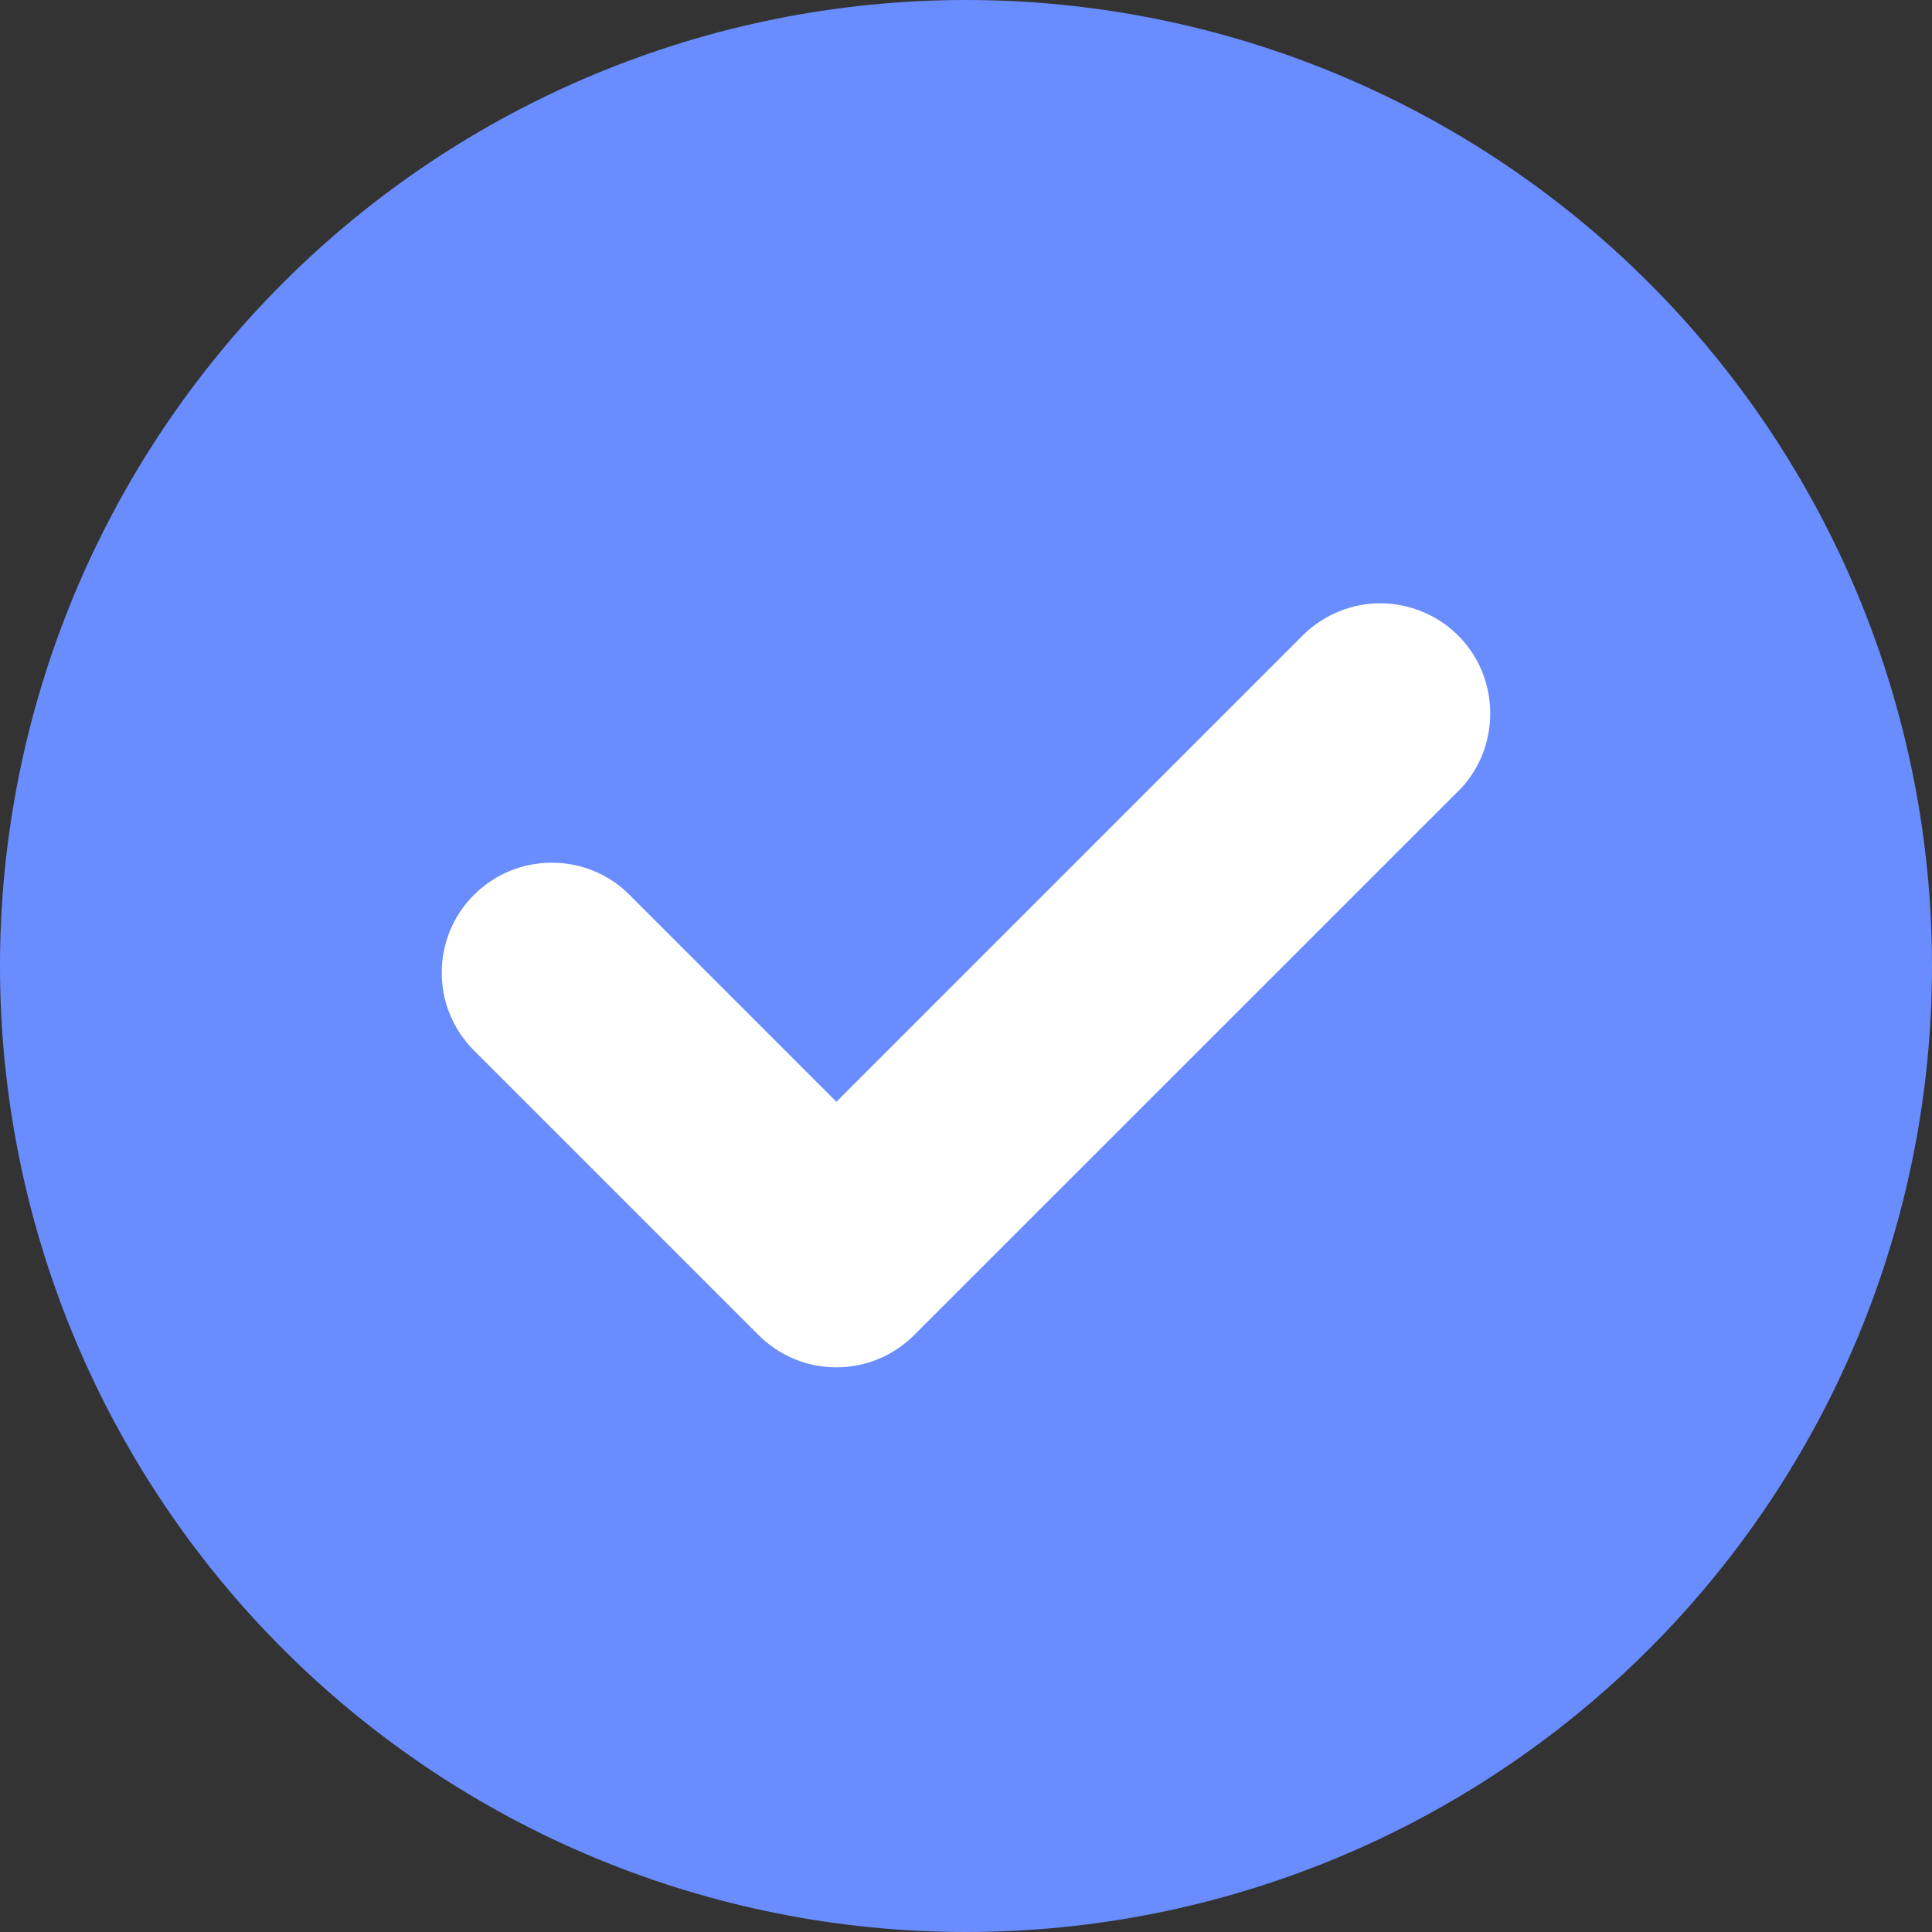 <svg width="26" height="26" viewBox="0 0 26 26" fill="none" xmlns="http://www.w3.org/2000/svg">
<rect x="0" y="0" width="26" height="26" fill="#333333" stroke="none"/>
<g clip-path="url(#clip0)">
<path d="M0 13C0 16.448 1.37 19.754 3.808 22.192C6.246 24.63 9.552 26 13 26C16.448 26 19.754 24.63 22.192 22.192C24.63 19.754 26 16.448 26 13C26 9.552 24.63 6.246 22.192 3.808C19.754 1.37 16.448 0 13 0C9.552 0 6.246 1.37 3.808 3.808C1.37 6.246 0 9.552 0 13H0Z" fill="#698DFE"/>
<path d="M19.664 8.595C19.525 8.445 19.357 8.325 19.17 8.244C18.982 8.162 18.78 8.119 18.576 8.119C18.203 8.119 17.845 8.259 17.56 8.523L11.256 14.827L8.456 12.027C8.18 11.758 7.81 11.609 7.426 11.61C7.04 11.609 6.67 11.759 6.394 12.028C6.254 12.163 6.143 12.324 6.065 12.503C5.988 12.682 5.947 12.874 5.945 13.068C5.942 13.264 5.977 13.458 6.05 13.639C6.122 13.82 6.23 13.985 6.367 14.125L10.209 17.967C10.488 18.246 10.86 18.401 11.255 18.401C11.651 18.401 12.022 18.246 12.302 17.967L19.664 10.607C20.185 10.043 20.185 9.159 19.664 8.595Z" fill="white"/>
</g>
<defs>
<clipPath id="clip0">
<rect width="26" height="26" fill="white"/>
</clipPath>
</defs>
</svg>
